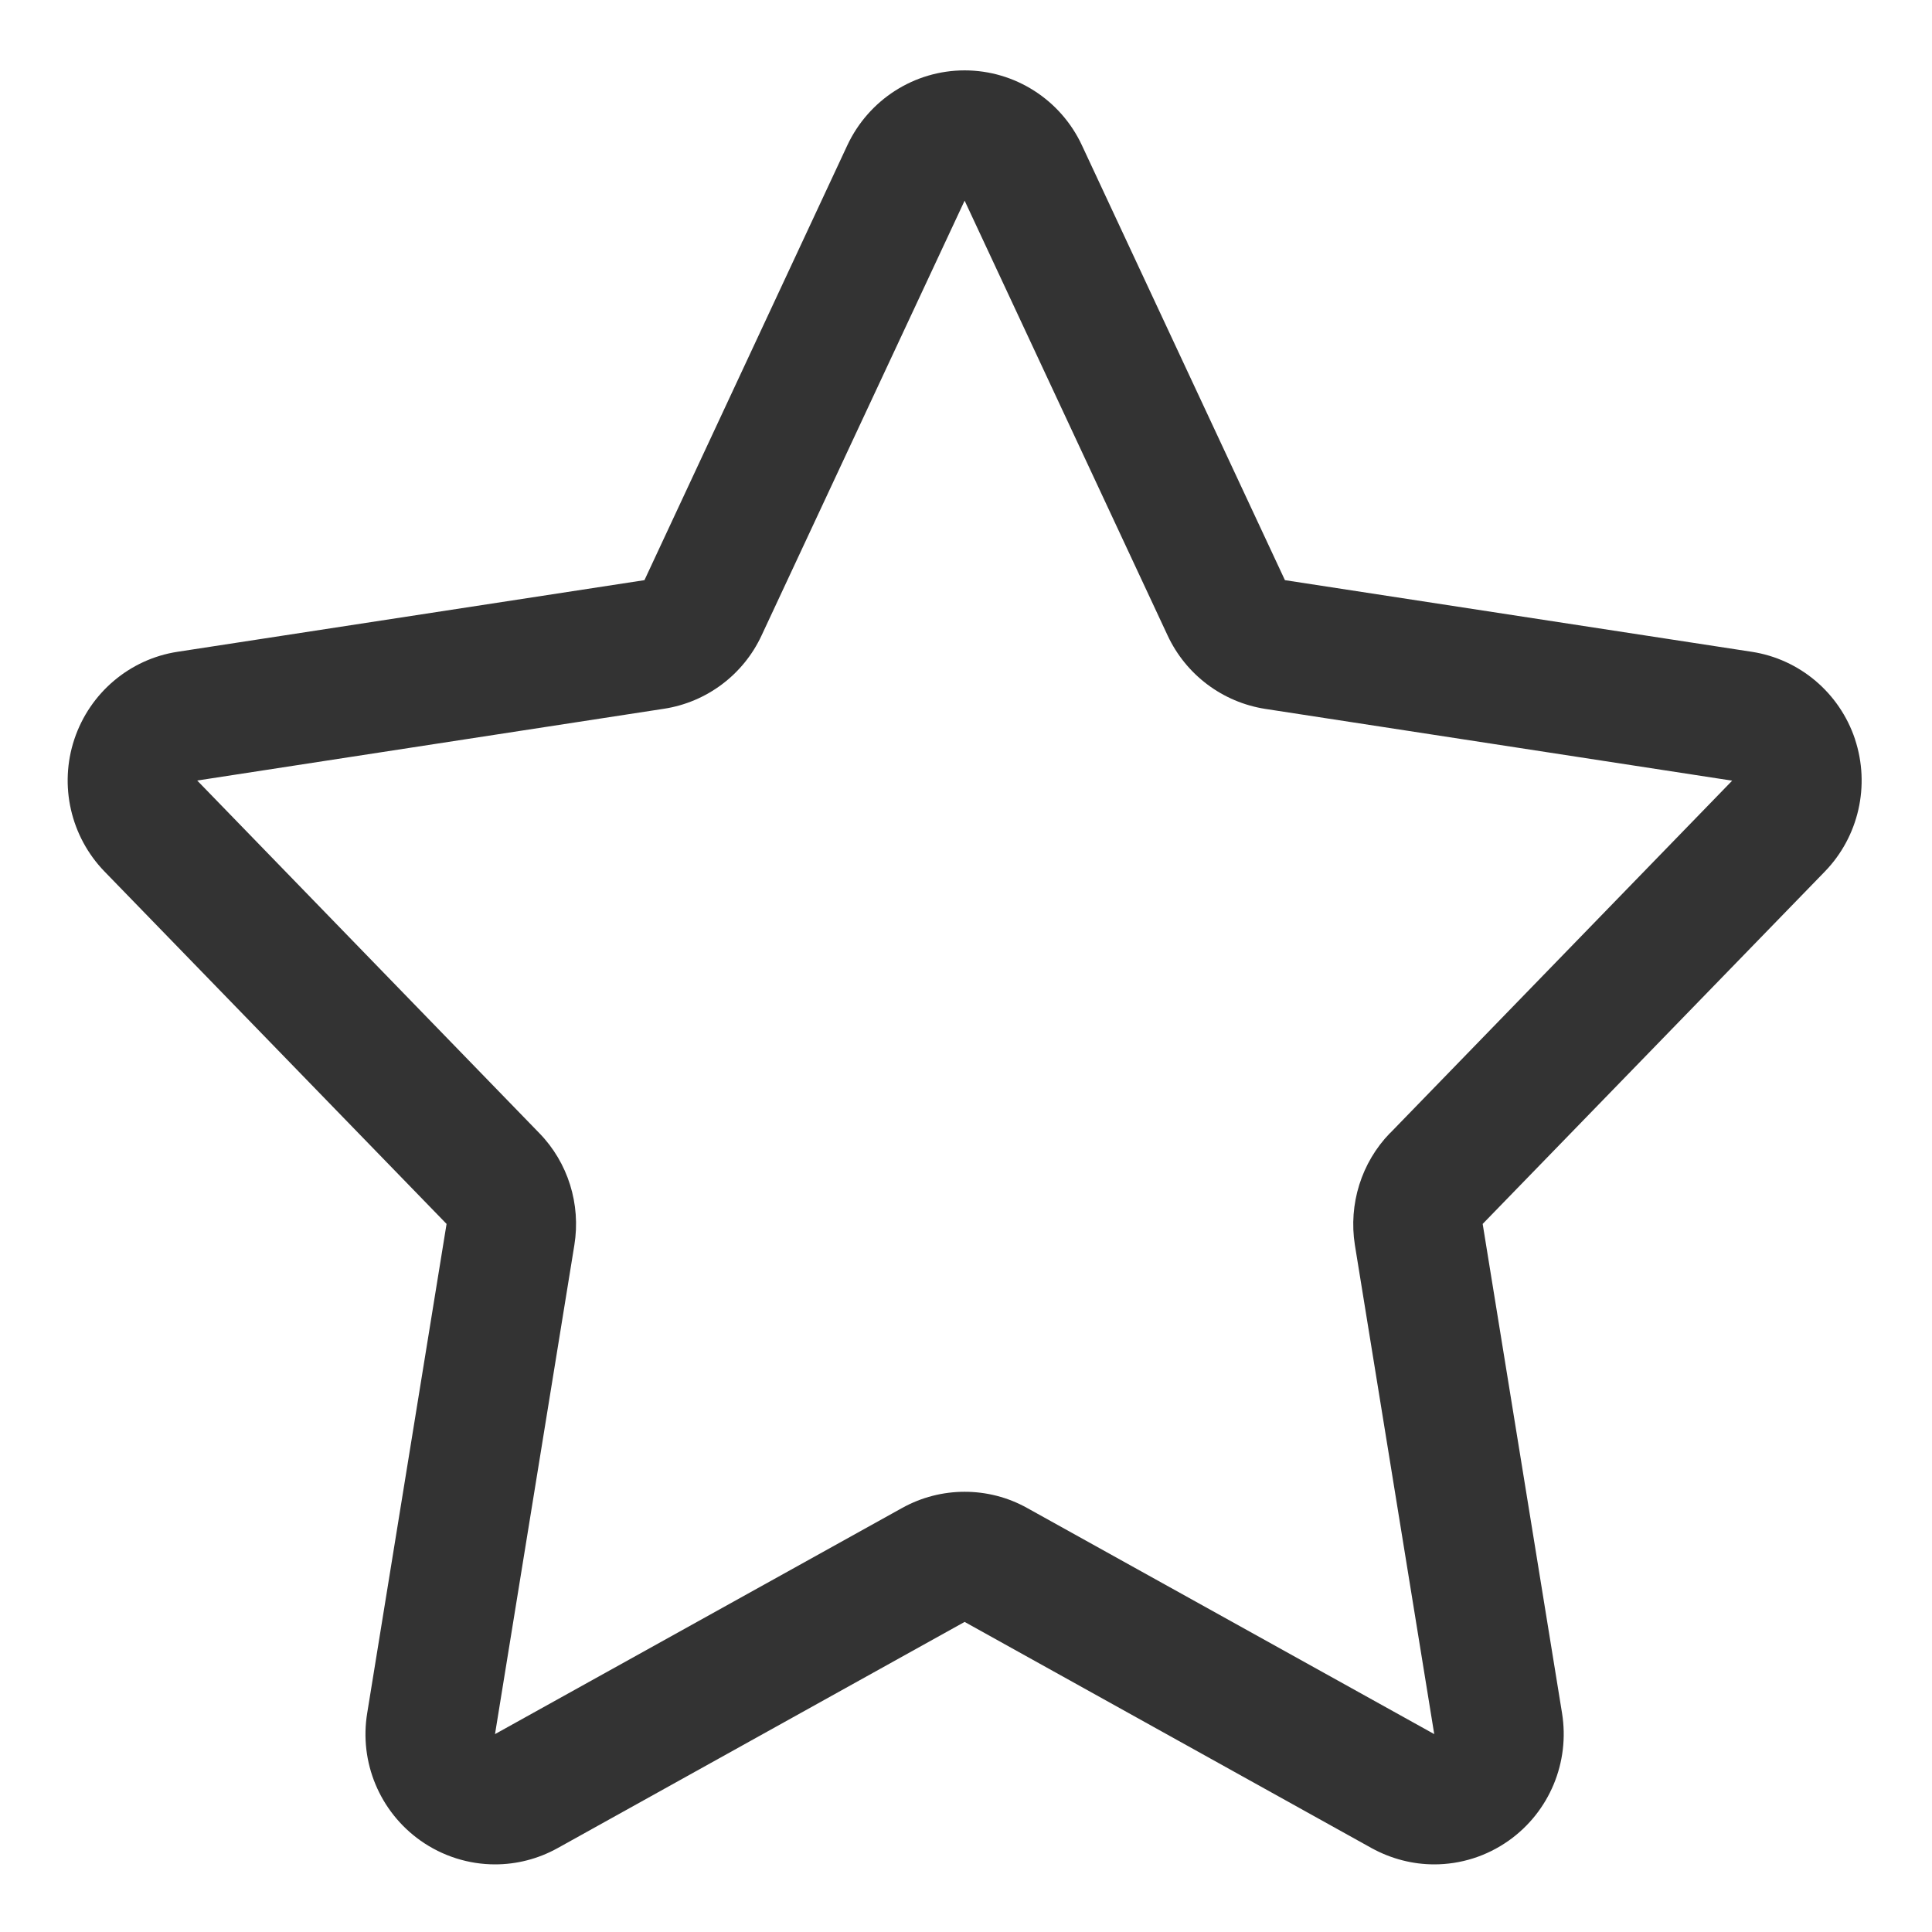 <?xml version="1.0" encoding="UTF-8" standalone="no"?>
<svg
   xmlns:svg="http://www.w3.org/2000/svg"
   xmlns="http://www.w3.org/2000/svg"
   xmlns:inkscape="http://www.inkscape.org/namespaces/inkscape"
   enable-background="new 0 0 32 32"
   height="14"
   version="1.1"
   viewBox="0 0 14 14"
   width="14"
   inkscape:version="0.91 r13725"><path
     d="M 13.442,5.356 C 13.33,5.021 13.041,4.776 12.693,4.723 L 9.311,4.204 7.84,1.053 C 7.686,0.722 7.354,0.51 6.99,0.51 c -0.364,0 -0.695,0.212 -0.85,0.543 L 4.67,4.204 1.287,4.723 C 0.94,4.776 0.651,5.021 0.539,5.356 0.427,5.692 0.512,6.062 0.757,6.315 L 3.236,8.869 2.661,12.413 c -0.059,0.357 0.091,0.715 0.385,0.924 0.161,0.114 0.351,0.173 0.541,0.173 0.156,0 0.312,-0.039 0.454,-0.118 l 2.949,-1.639 2.949,1.639 c 0.142,0.078 0.298,0.118 0.454,0.118 0.19,0 0.379,-0.058 0.541,-0.173 0.294,-0.209 0.443,-0.567 0.385,-0.924 L 10.744,8.869 13.224,6.315 c 0.245,-0.253 0.329,-0.623 0.218,-0.958 z m -3.369,2.854 C 9.865,8.424 9.771,8.726 9.818,9.022 l 0.575,3.544 -2.949,-1.638 c -0.141,-0.079 -0.297,-0.118 -0.454,-0.118 -0.156,0 -0.312,0.039 -0.454,0.118 l -2.949,1.638 0.575,-3.544 C 4.21,8.726 4.116,8.424 3.908,8.211 L 1.429,5.656 4.811,5.136 C 5.12,5.089 5.387,4.889 5.519,4.604 L 6.99,1.454 8.461,4.605 c 0.133,0.285 0.399,0.484 0.708,0.532 l 3.383,0.52 -2.479,2.554 z"
     style="fill:#333333" /></svg>